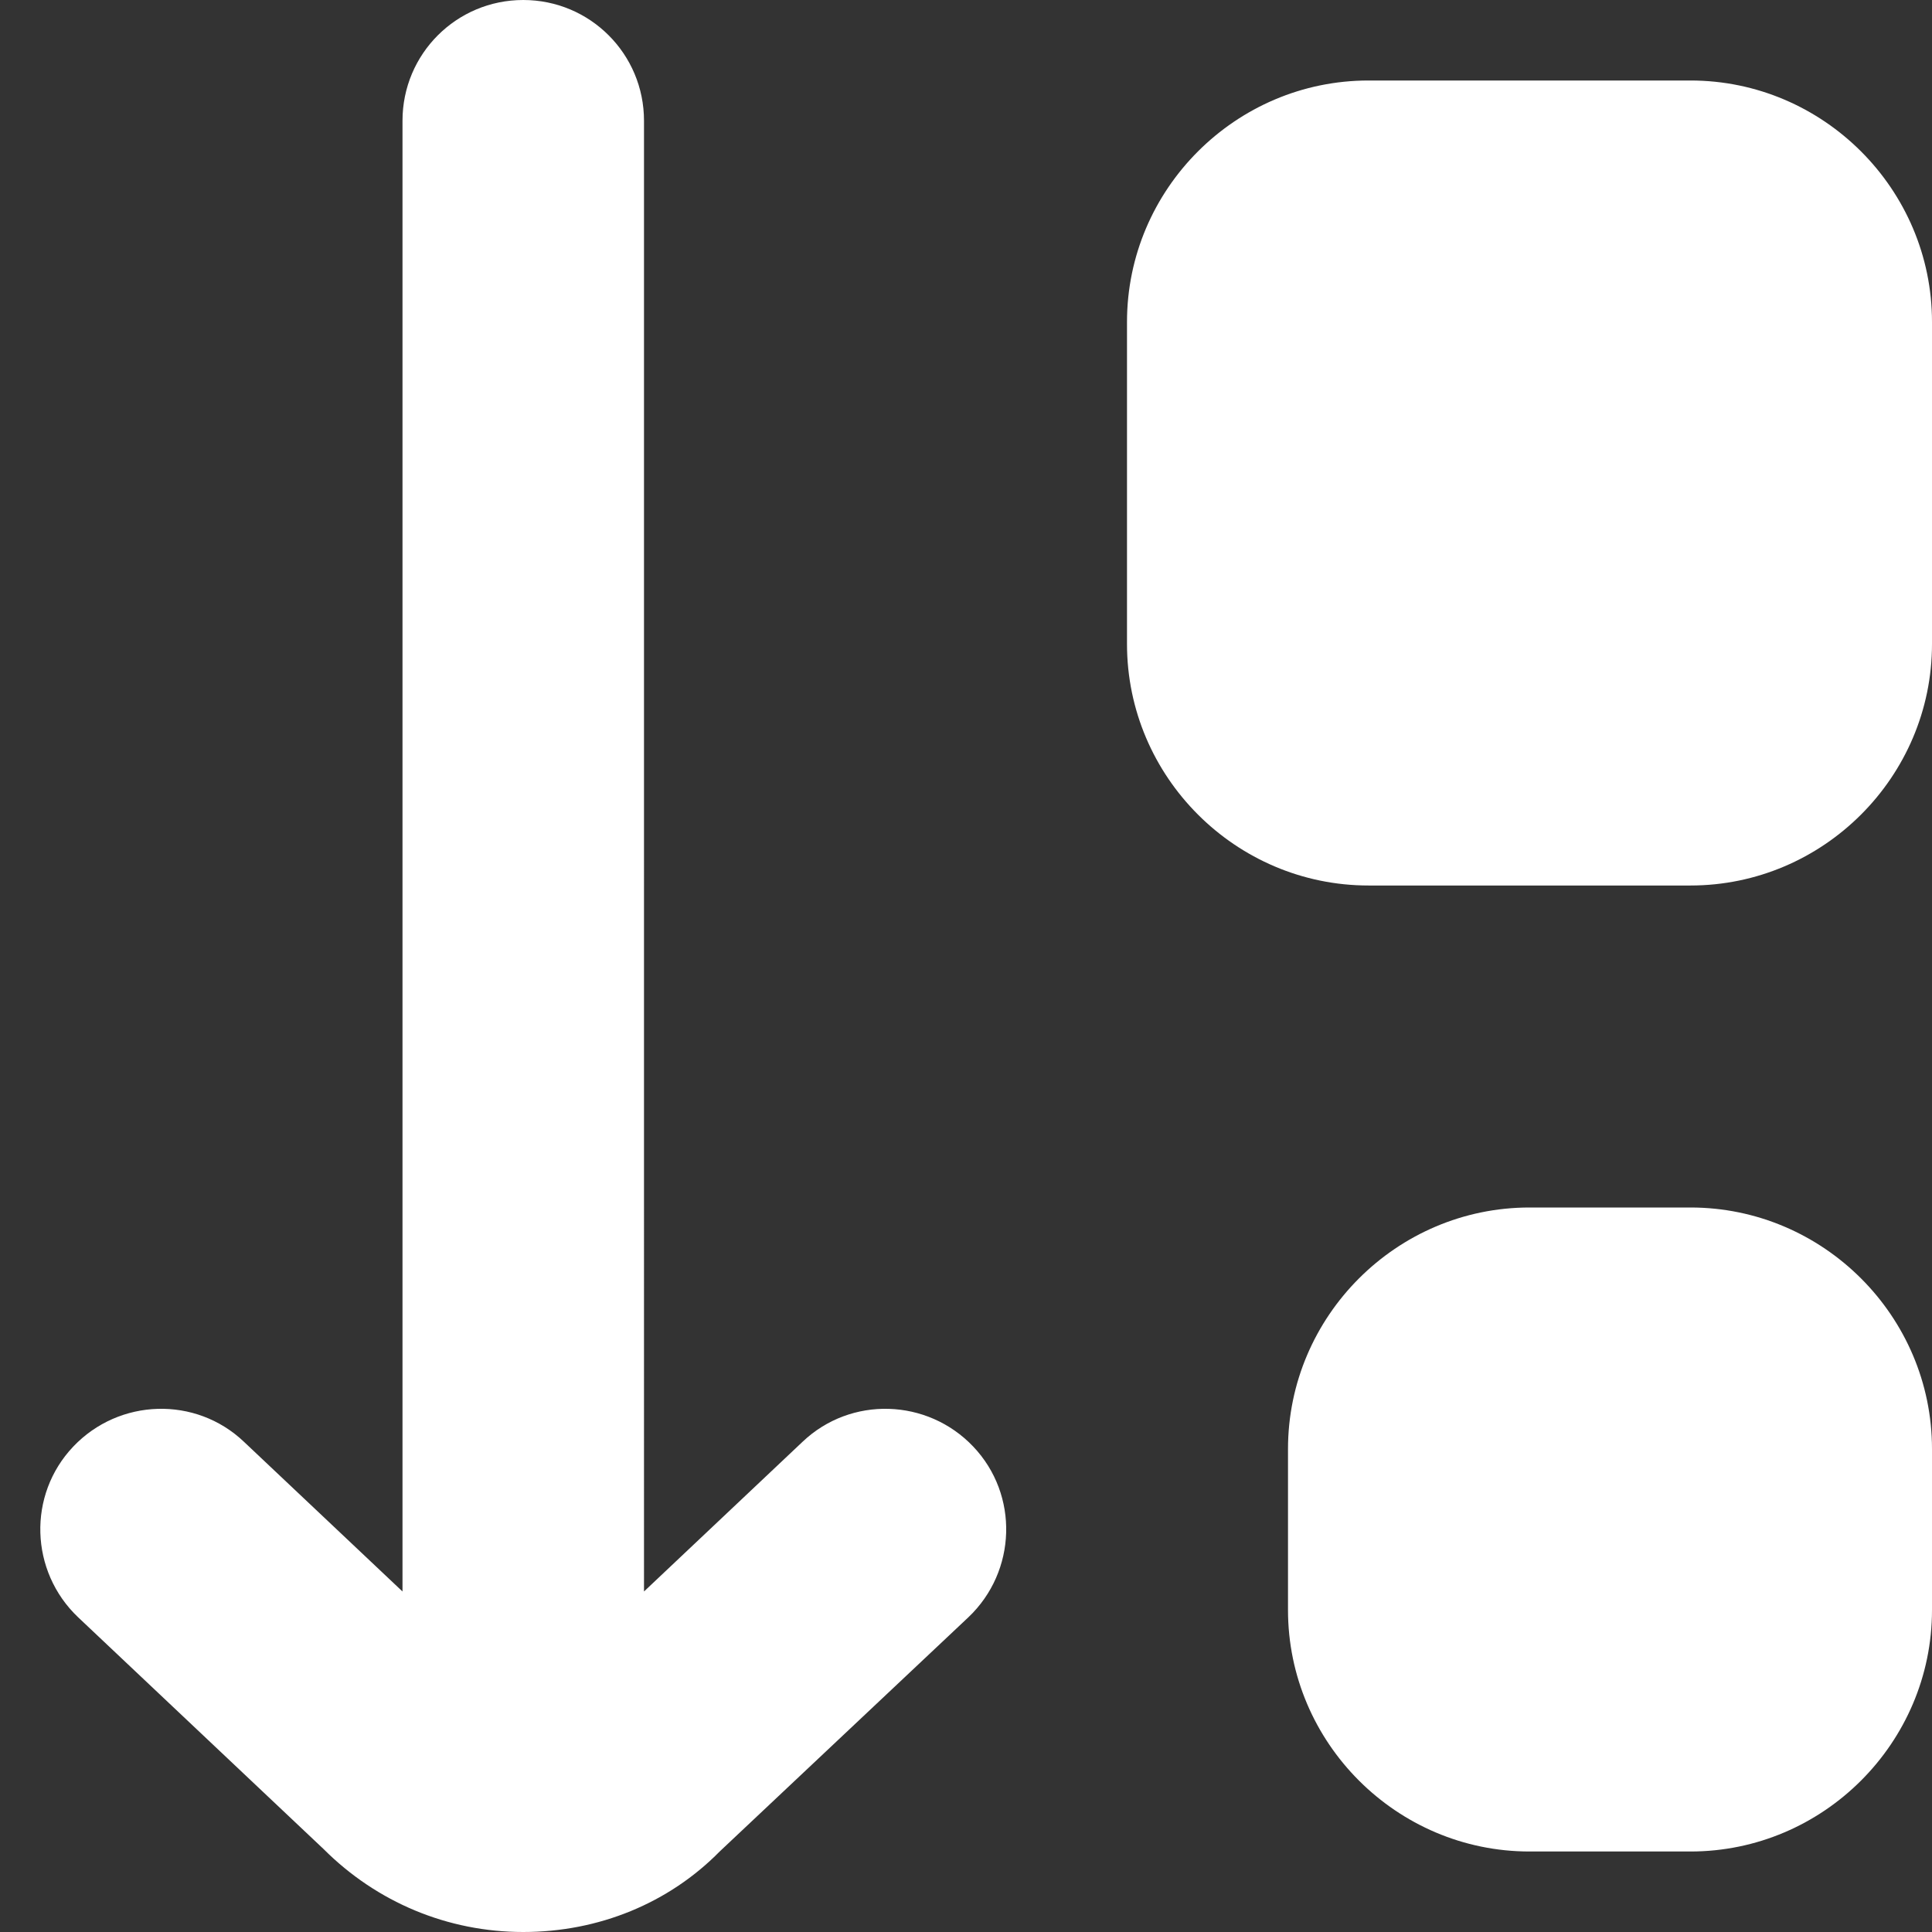 <?xml version="1.0" encoding="UTF-8"?>
<svg xmlns="http://www.w3.org/2000/svg" id="Layer_1" data-name="Layer 1" viewBox="0 0 24 24" width="512" height="512"><rect x="0" y="0" width="24" height="24" fill="#333333" stroke="none"/><path fill="#FFFFFF" d="M24,4v4c0,1.65-1.35,3-3,3h-4c-1.65,0-3-1.35-3-3V4c0-1.65,1.35-3,3-3h4c1.65,0,3,1.35,3,3Zm-3,11h-2c-1.65,0-3,1.35-3,3v2c0,1.65,1.35,3,3,3h2c1.65,0,3-1.35,3-3v-2c0-1.65-1.35-3-3-3Zm-11.03,2.91l-1.97,1.86V1.5c0-.83-.67-1.5-1.5-1.5s-1.5,.67-1.5,1.5V19.77l-1.97-1.86c-.6-.57-1.55-.54-2.12,.06-.57,.6-.54,1.55,.06,2.12l3.05,2.88c.66,.66,1.54,1.03,2.48,1.03s1.81-.36,2.44-1l3.09-2.91c.6-.57,.63-1.52,.06-2.12-.57-.6-1.52-.63-2.12-.06Z"/></svg>
